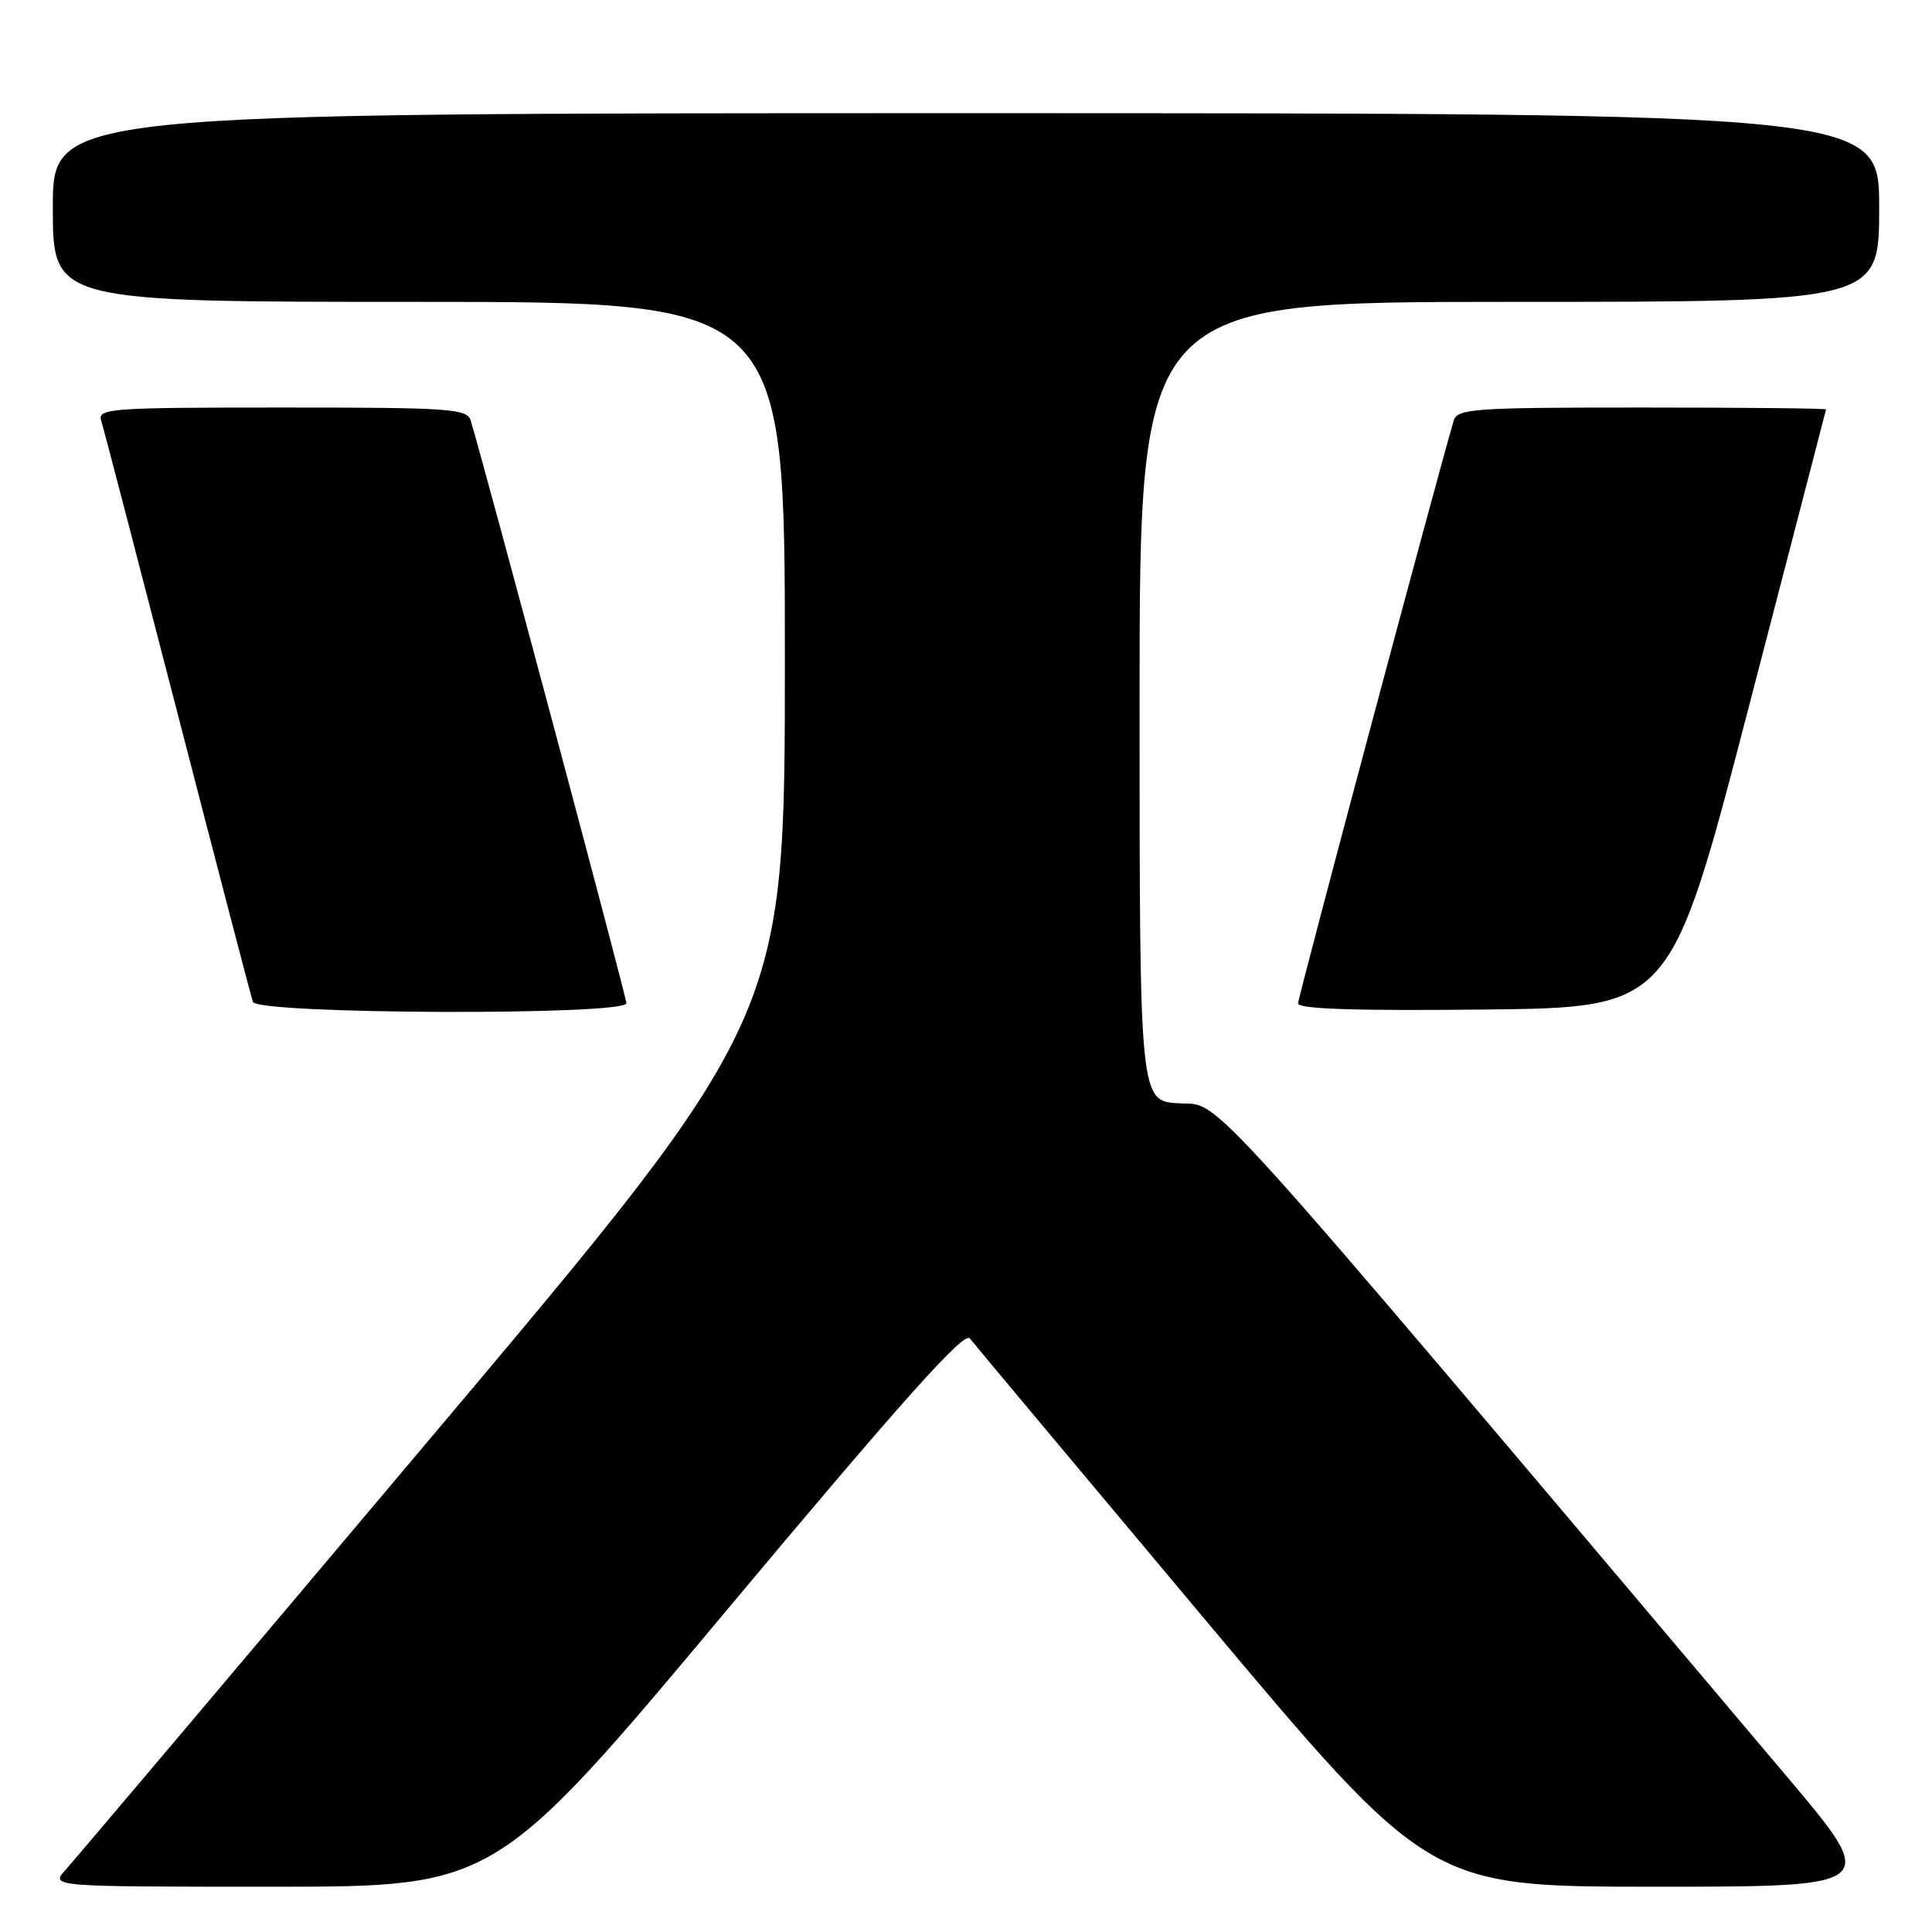 <?xml version="1.0" encoding="UTF-8" standalone="no"?>
<!DOCTYPE svg PUBLIC "-//W3C//DTD SVG 1.1//EN" "http://www.w3.org/Graphics/SVG/1.1/DTD/svg11.dtd" >
<svg xmlns="http://www.w3.org/2000/svg" xmlns:xlink="http://www.w3.org/1999/xlink" version="1.1" viewBox="0 0 256 256">
 <g >
 <path fill="currentColor"
d=" M 96.57 213.03 C 119.57 185.54 127.76 176.39 128.50 177.34 C 129.05 178.04 142.97 194.68 159.43 214.31 C 189.36 250.00 189.36 250.00 219.23 250.00 C 249.10 250.00 249.10 250.00 236.64 235.25 C 157.55 141.63 161.97 146.53 156.25 146.20 C 151.00 145.90 151.00 145.90 151.00 92.95 C 151.00 40.00 151.00 40.00 200.00 40.00 C 249.00 40.00 249.00 40.00 249.00 27.50 C 249.00 15.00 249.00 15.00 128.00 15.00 C 7.00 15.00 7.00 15.00 7.00 27.50 C 7.00 40.00 7.00 40.00 55.50 40.00 C 104.00 40.00 104.00 40.00 104.00 87.43 C 104.00 134.86 104.00 134.86 57.37 190.18 C 31.73 220.61 9.82 246.51 8.70 247.75 C 6.65 250.00 6.65 250.00 36.15 250.00 C 65.65 250.00 65.65 250.00 96.57 213.03 Z  M 83.00 132.93 C 83.00 132.10 64.68 63.52 62.38 55.75 C 61.91 54.15 59.83 54.00 37.37 54.00 C 14.49 54.00 12.90 54.12 13.41 55.75 C 13.72 56.71 18.26 74.15 23.52 94.50 C 28.78 114.85 33.27 132.06 33.51 132.75 C 34.08 134.41 83.00 134.58 83.00 132.93 Z  M 231.64 94.00 C 237.29 72.28 241.93 54.39 241.96 54.25 C 241.98 54.11 231.01 54.00 217.57 54.00 C 195.16 54.00 193.09 54.15 192.62 55.75 C 190.13 64.27 172.00 132.14 172.00 132.96 C 172.00 133.70 179.60 133.95 196.68 133.77 C 221.36 133.50 221.36 133.50 231.64 94.00 Z "/>
</g>
</svg>